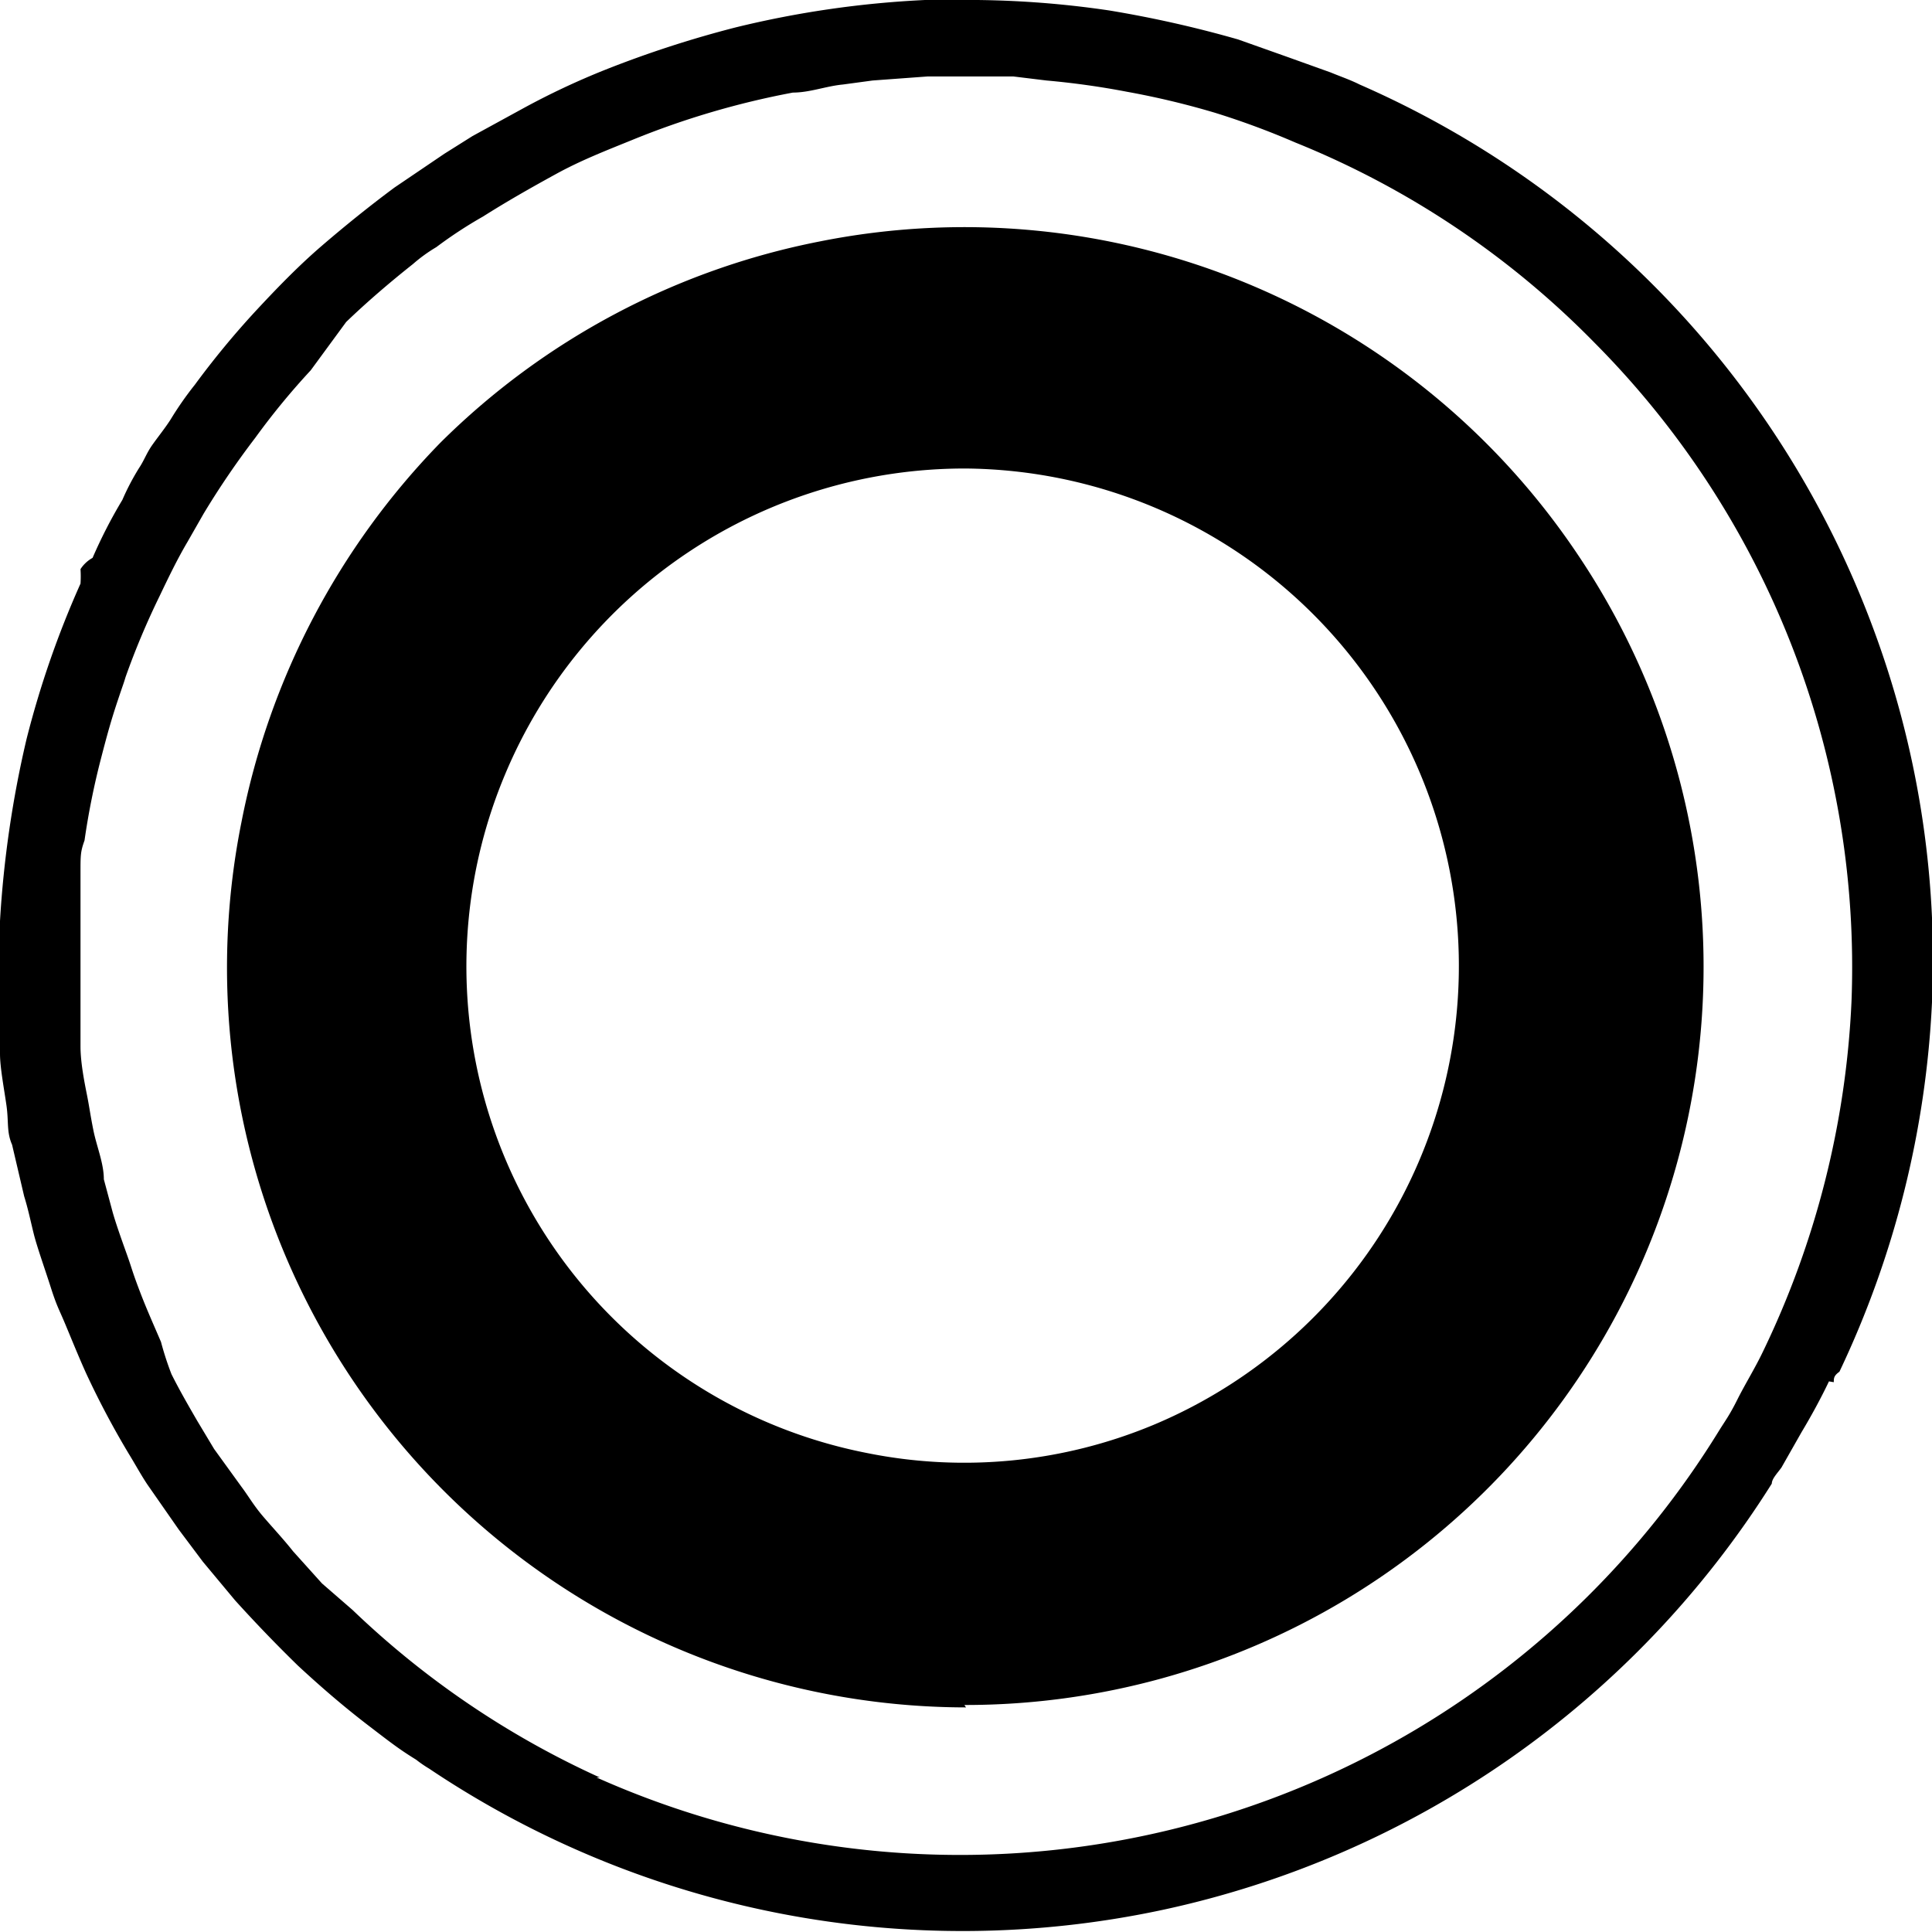 <svg id="Слой_1" data-name="Слой 1" xmlns="http://www.w3.org/2000/svg" xmlns:xlink="http://www.w3.org/1999/xlink" viewBox="0 0 24 24"><defs><style>.cls-1{fill:none;}.cls-2{clip-path:url(#clip-path);}</style><clipPath id="clip-path"><rect class="cls-1" width="24" height="24"/></clipPath></defs><title>BPTМонтажная область 1</title><g class="cls-2"><path d="M22.78,17.17c0-.05,0-.08.07-.13A12,12,0,0,0,24,12.45a11.8,11.8,0,0,0-.74-4.67,11.88,11.88,0,0,0-6.37-6.73h0c-.12-.06-.24-.1-.36-.15L16,.71,15.38.49a14.26,14.26,0,0,0-1.6-.36A12,12,0,0,0,11.89,0h-.4A12.32,12.32,0,0,0,9.14.34,13.47,13.47,0,0,0,7.51.87a9.41,9.41,0,0,0-1,.47l-.64.35-.35.22-.62.42c-.31.23-.62.48-.91.73s-.56.53-.82.81a10.64,10.64,0,0,0-.75.91,4.15,4.15,0,0,0-.3.43c-.07.11-.16.22-.23.32s-.1.19-.16.28a3,3,0,0,0-.21.4,6.1,6.1,0,0,0-.37.72A.42.42,0,0,0,1,7.07,1.34,1.34,0,0,1,1,7.25,11.8,11.8,0,0,0,.33,9.18,13.23,13.23,0,0,0,0,11.44c0,.17,0,.33,0,.49s0,.43,0,.65,0,.34,0,.51.05.43.08.64,0,.33.07.49l.15.64c.05.16.08.31.12.47s.14.44.21.66.1.27.16.41.18.44.28.66a10.71,10.71,0,0,0,.53,1c.08.13.15.26.23.38l.39.56.3.4.4.48q.38.42.78.81c.28.26.57.51.87.74s.39.3.6.43a1.53,1.53,0,0,0,.16.11,11.89,11.89,0,0,0,9.09,1.76,11.89,11.89,0,0,0,7.59-5.3h0c0-.06.07-.13.12-.2l.25-.44c.12-.2.24-.42.34-.63ZM7.45,22.08A11,11,0,0,1,4.38,20L4,19.67l-.36-.4c-.11-.14-.25-.29-.37-.43s-.18-.25-.27-.37L2.66,18l-.21-.35c-.11-.19-.22-.38-.32-.58A3.78,3.78,0,0,1,2,16.67c-.09-.21-.18-.41-.26-.62s-.09-.25-.13-.37-.15-.41-.21-.62l-.11-.41c0-.2-.09-.41-.13-.61s-.05-.29-.08-.44S1,13.2,1,13s0-.31,0-.46,0-.41,0-.61,0-.3,0-.44,0-.43,0-.65,0-.26.05-.4c.05-.35.12-.69.2-1s.13-.49.21-.73.07-.2.1-.3a9.57,9.57,0,0,1,.42-1c.11-.23.22-.46.35-.68l.2-.35a10.35,10.35,0,0,1,.64-.94,9,9,0,0,1,.69-.84L4.3,4c.26-.25.54-.49.83-.72a1.94,1.94,0,0,1,.29-.21A5.45,5.45,0,0,1,6,2.69c.3-.19.6-.36.91-.53s.62-.29.94-.42a10.29,10.29,0,0,1,2-.59c.21,0,.41-.08.62-.1L10.84,1l.68-.05h.37l.7,0L13,1A10,10,0,0,1,14,1.14a10.16,10.16,0,0,1,1.09.26,9.9,9.9,0,0,1,1,.37,10.92,10.92,0,0,1,3.72,2.49A11,11,0,0,1,23,12.44a11.14,11.14,0,0,1-1.1,4.35c-.1.21-.22.4-.32.6s-.15.26-.23.39a11.07,11.07,0,0,1-13.94,4.3Zm4.53-.9A9.17,9.17,0,0,0,19.6,6.89,9.17,9.17,0,0,0,10.18,3,9.19,9.19,0,0,0,5.47,5.5,9.3,9.3,0,0,0,3,10.21a9.19,9.19,0,0,0,9,11ZM12,5.82h0A6.18,6.18,0,0,1,14.33,17.7a6.11,6.11,0,0,1-3.56.35,6.16,6.16,0,0,1-4.5-8.42A6.19,6.19,0,0,1,12,5.82Z"/></g></svg>